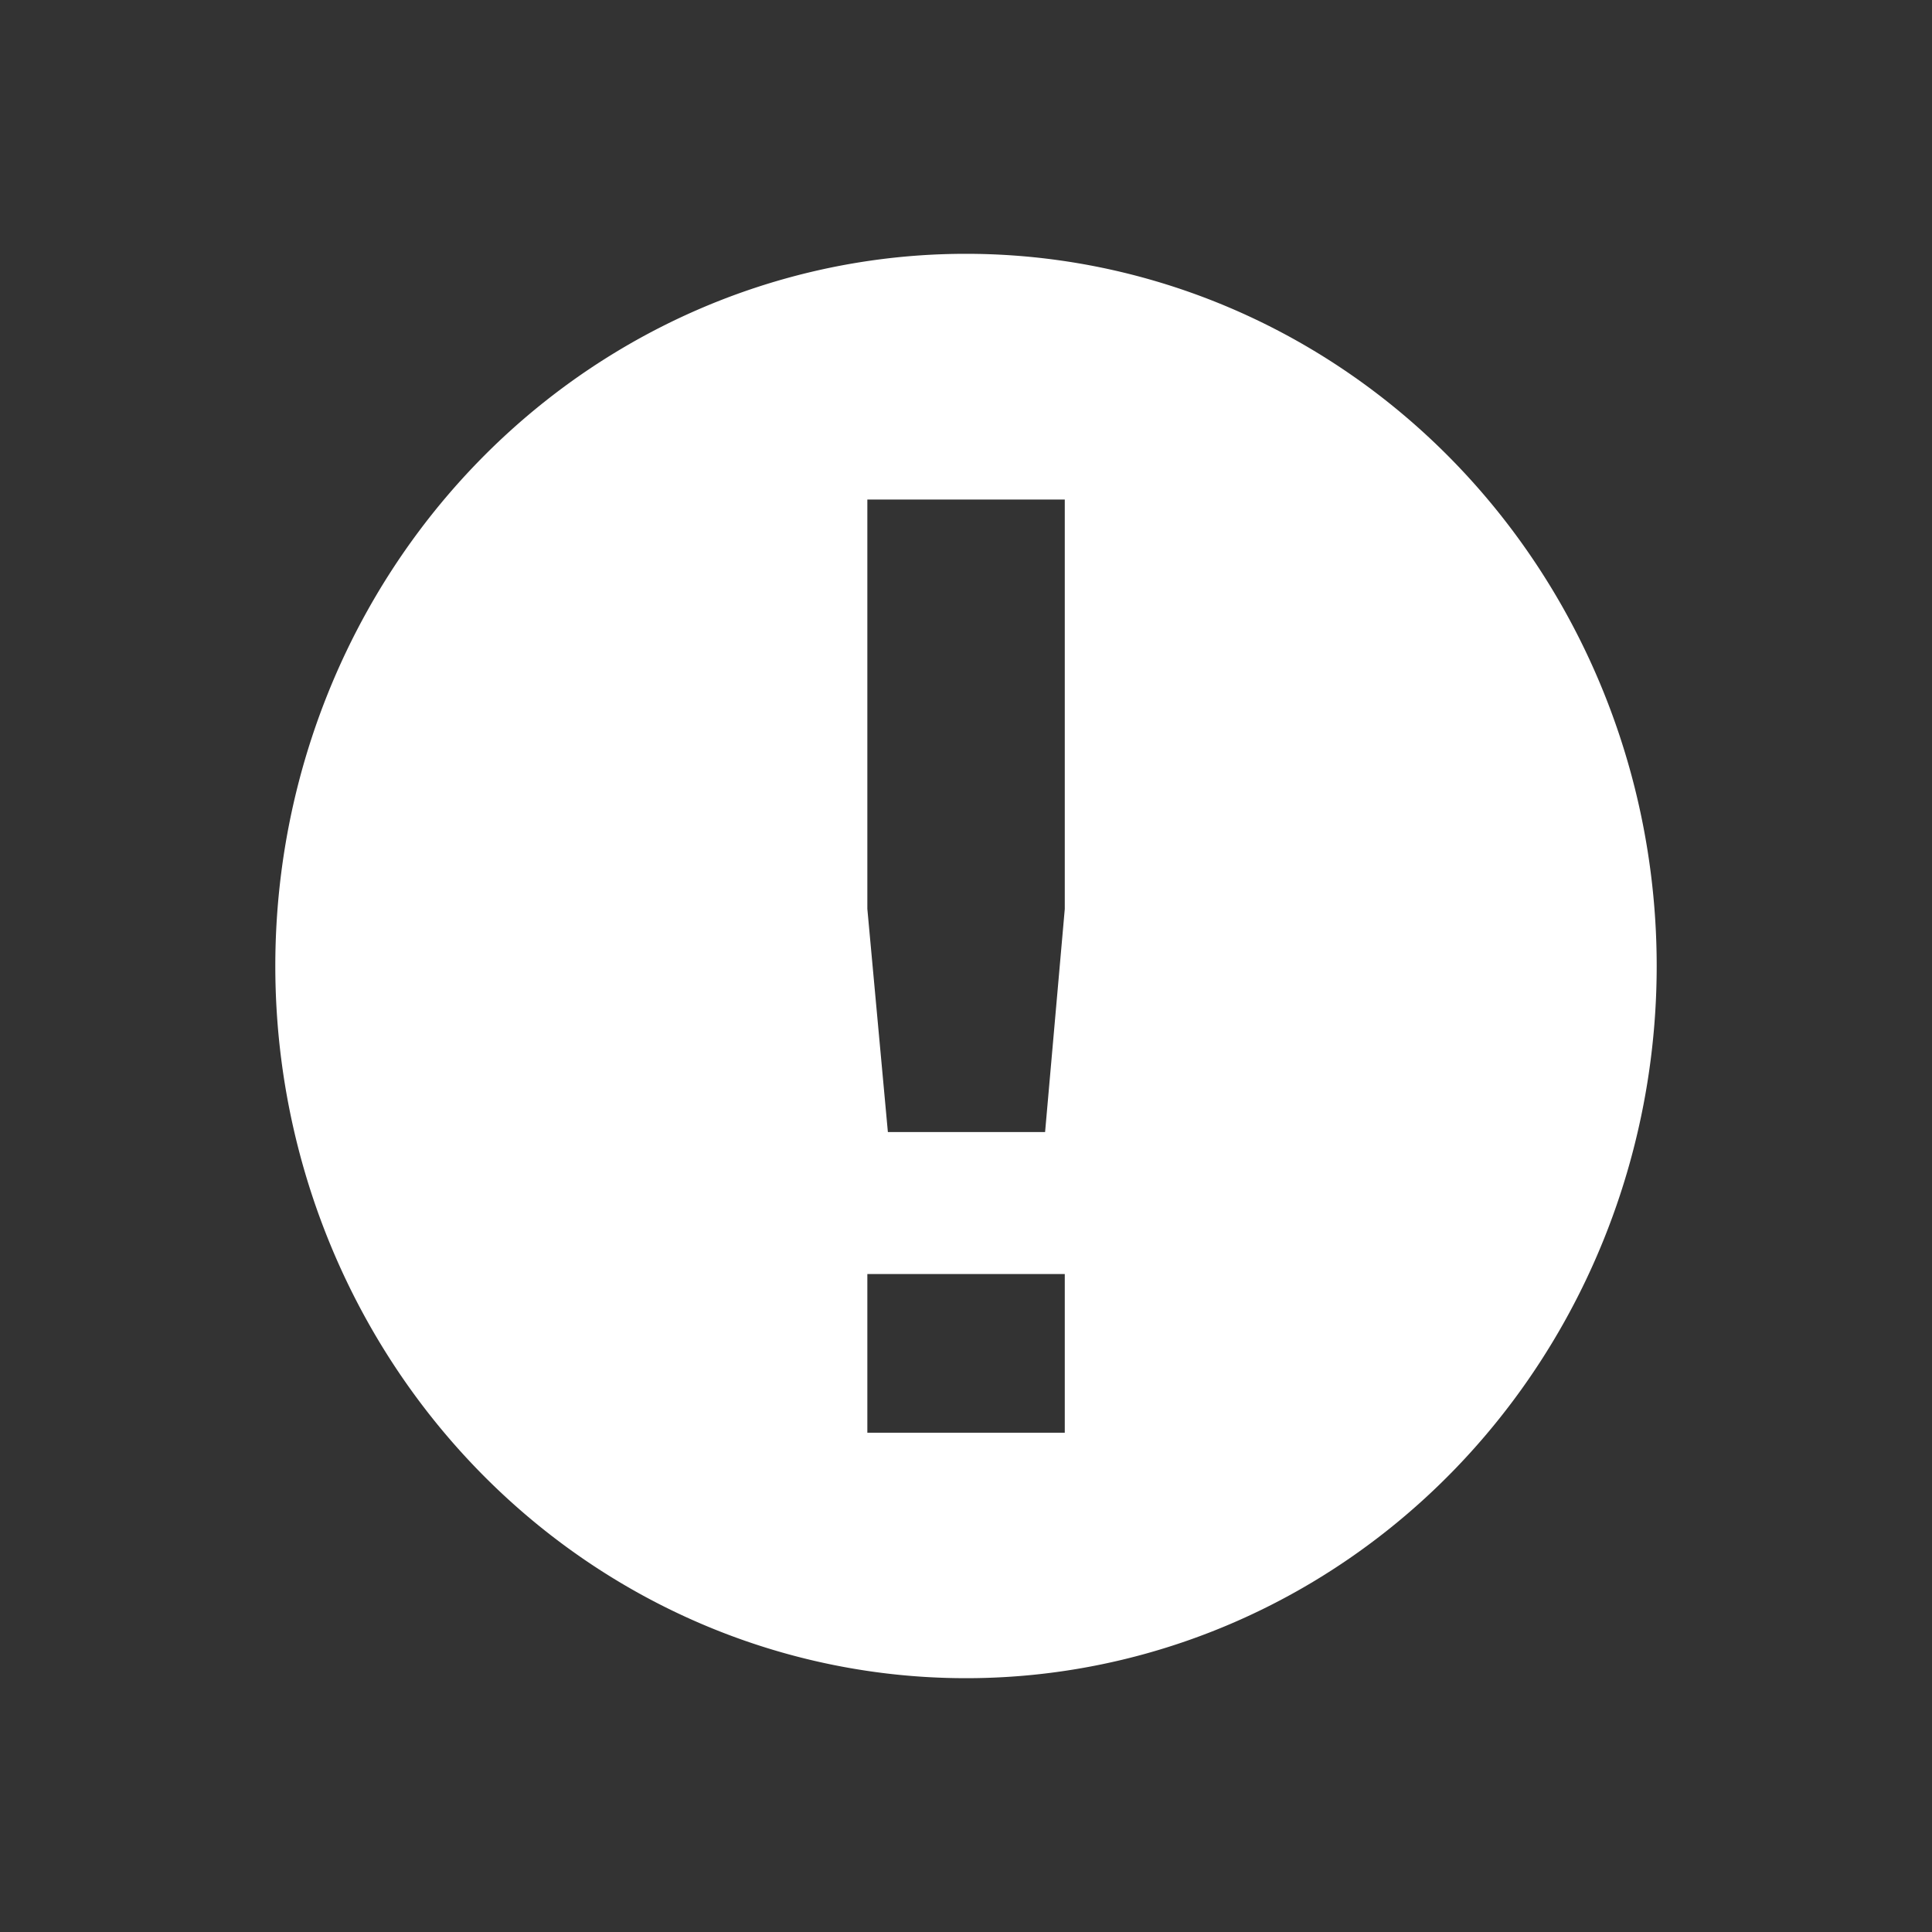 <?xml version="1.0" encoding="UTF-8" standalone="no"?>
<svg
   xmlns:dc="http://purl.org/dc/elements/1.1/"
   xmlns:cc="http://creativecommons.org/ns#"
   xmlns:rdf="http://www.w3.org/1999/02/22-rdf-syntax-ns#"
   xmlns:svg="http://www.w3.org/2000/svg"
   xmlns="http://www.w3.org/2000/svg"
   xmlns:sodipodi="http://sodipodi.sourceforge.net/DTD/sodipodi-0.dtd"
   xmlns:inkscape="http://www.inkscape.org/namespaces/inkscape"
   inkscape:export-ydpi="96"
   inkscape:export-xdpi="96"
   inkscape:export-filename="/home/stephen/Work/VSC Extenions/Icons/ext-light.svg.png"
   inkscape:version="1.0 (6e3e5246a0, 2020-05-07)"
   height="16"
   width="16"
   sodipodi:docname="error-dark.svg"
   version="1.1"
   viewBox="0 0 16 16"
   id="Layer_1">
  <rect x="0" y="0" width="16" height="16" fill="#333333" stroke="none"/>
  <defs
     id="defs13" />
  <sodipodi:namedview
     inkscape:current-layer="layer2"
     inkscape:window-maximized="1"
     inkscape:window-y="27"
     inkscape:window-x="72"
     inkscape:cy="11.029789"
     inkscape:cx="9.6690799"
     inkscape:zoom="28.436947"
     units="px"
     showgrid="false"
     id="namedview11"
     inkscape:window-height="1016"
     inkscape:window-width="1848"
     inkscape:pageshadow="2"
     inkscape:pageopacity="0"
     guidetolerance="10"
     gridtolerance="10"
     objecttolerance="10"
     borderopacity="1"
     bordercolor="#666666"
     pagecolor="#ffffff" />
  <style
     id="style2">.st0{fill:#f6f6f6;fill-opacity:0}.st1{fill:#fff}.st2{fill:#167abf}</style>
  <path
     id="path4"
     d="M 1024,1024 H 0 V 0 h 1024 z"
     class="st0" />
  <path
     id="path6"
     d="M 1024,85.333 V 938.666 H 0 V 85.333 Z"
     class="st1" />
  <g
     style="display:inline"
     inkscape:label="Workspace Dark"
     id="layer2"
     inkscape:groupmode="layer">
    <path
       d="M 7.995,2.102 A 5.719,5.898 0 0 0 2.28,8 5.719,5.898 0 0 0 8.001,13.898 5.719,5.898 0 0 0 13.72,8 5.719,5.898 0 0 0 8.001,2.102 a 5.719,5.898 0 0 0 -0.006,0 z m -0.812,2.035 h 1.635 v 3.391 L 8.655,9.375 H 7.353 L 7.183,7.527 Z m 0,6.414 h 1.635 v 1.314 h -1.635 z"
       style="fill:#ffffff;stroke-width:0.462"
       id="path147" />
  </g>
</svg>
